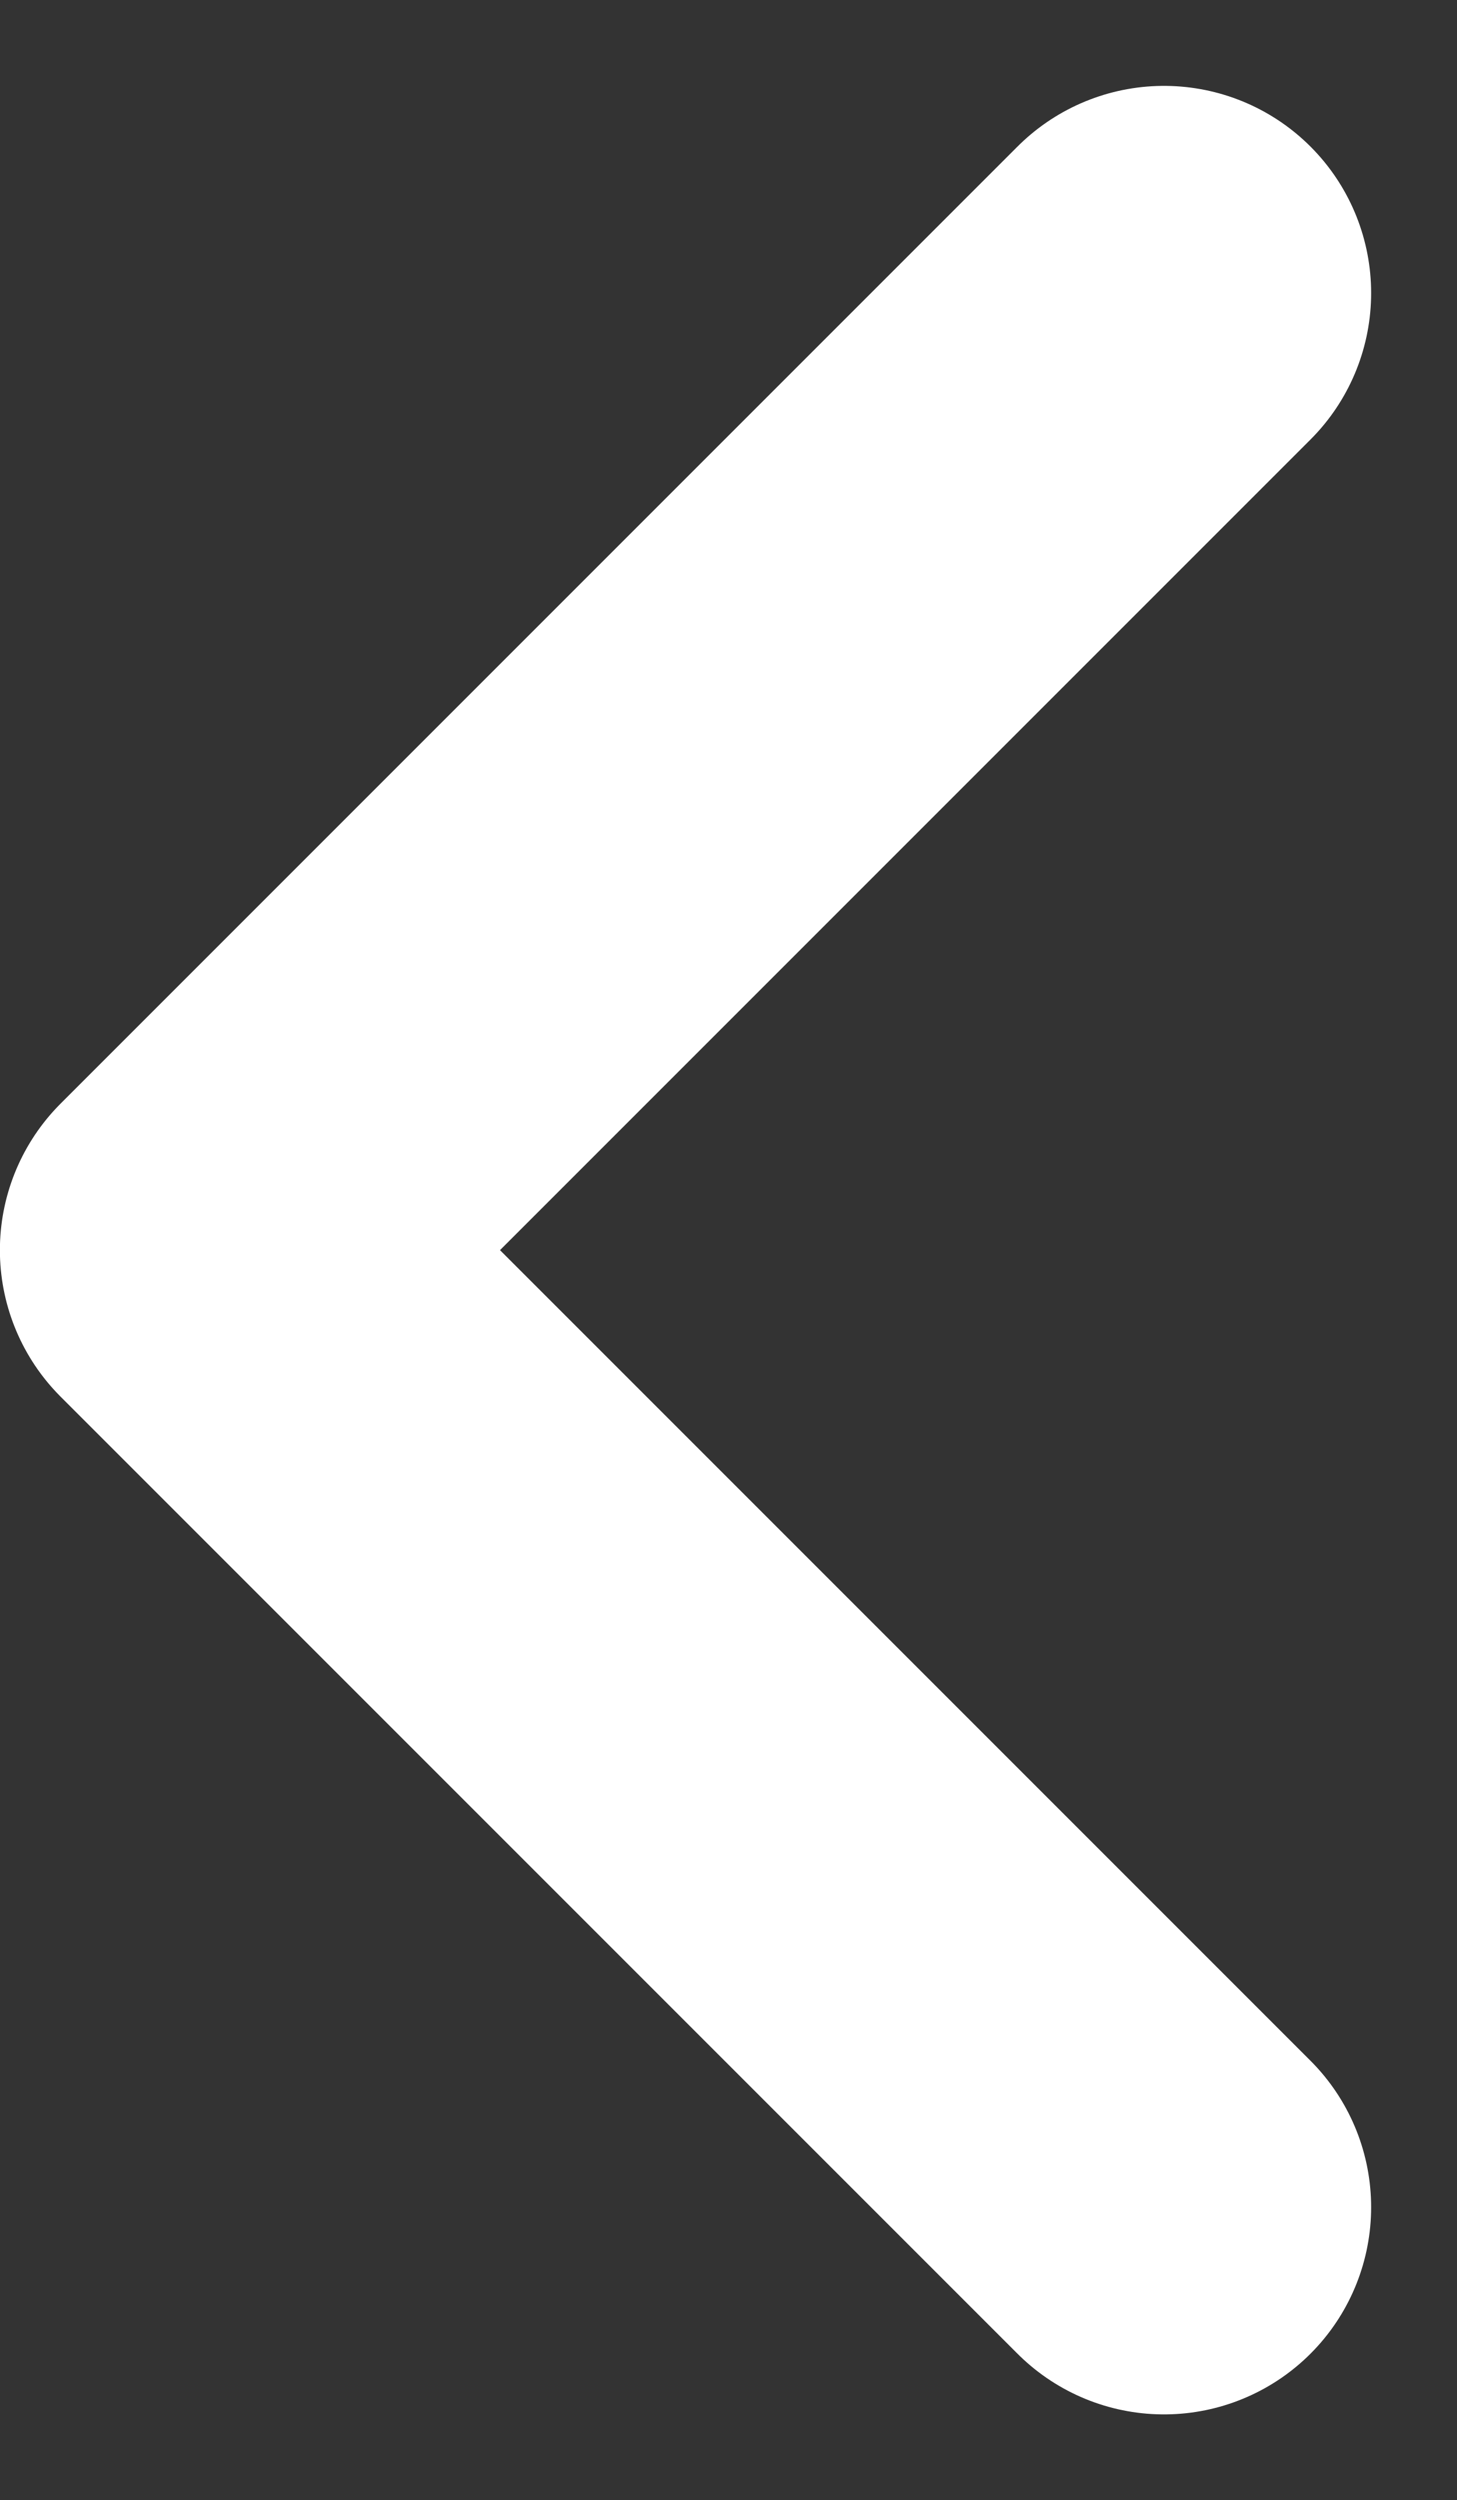 <svg xmlns="http://www.w3.org/2000/svg" width="14.067" height="24.135" viewBox="0 0 14.067 24.135">
  <rect x="0" y="0" width="14.067" height="24.135" fill="#333333" stroke="none"/>
  <path id="Path_23" data-name="Path 23" d="M4653.318,2857.049l-9.239,9.239,9.239,9.239" transform="translate(-4642.08 -2854.22)" fill="none" stroke="#fff" stroke-linecap="round" stroke-linejoin="round" stroke-width="4"/>
</svg>
